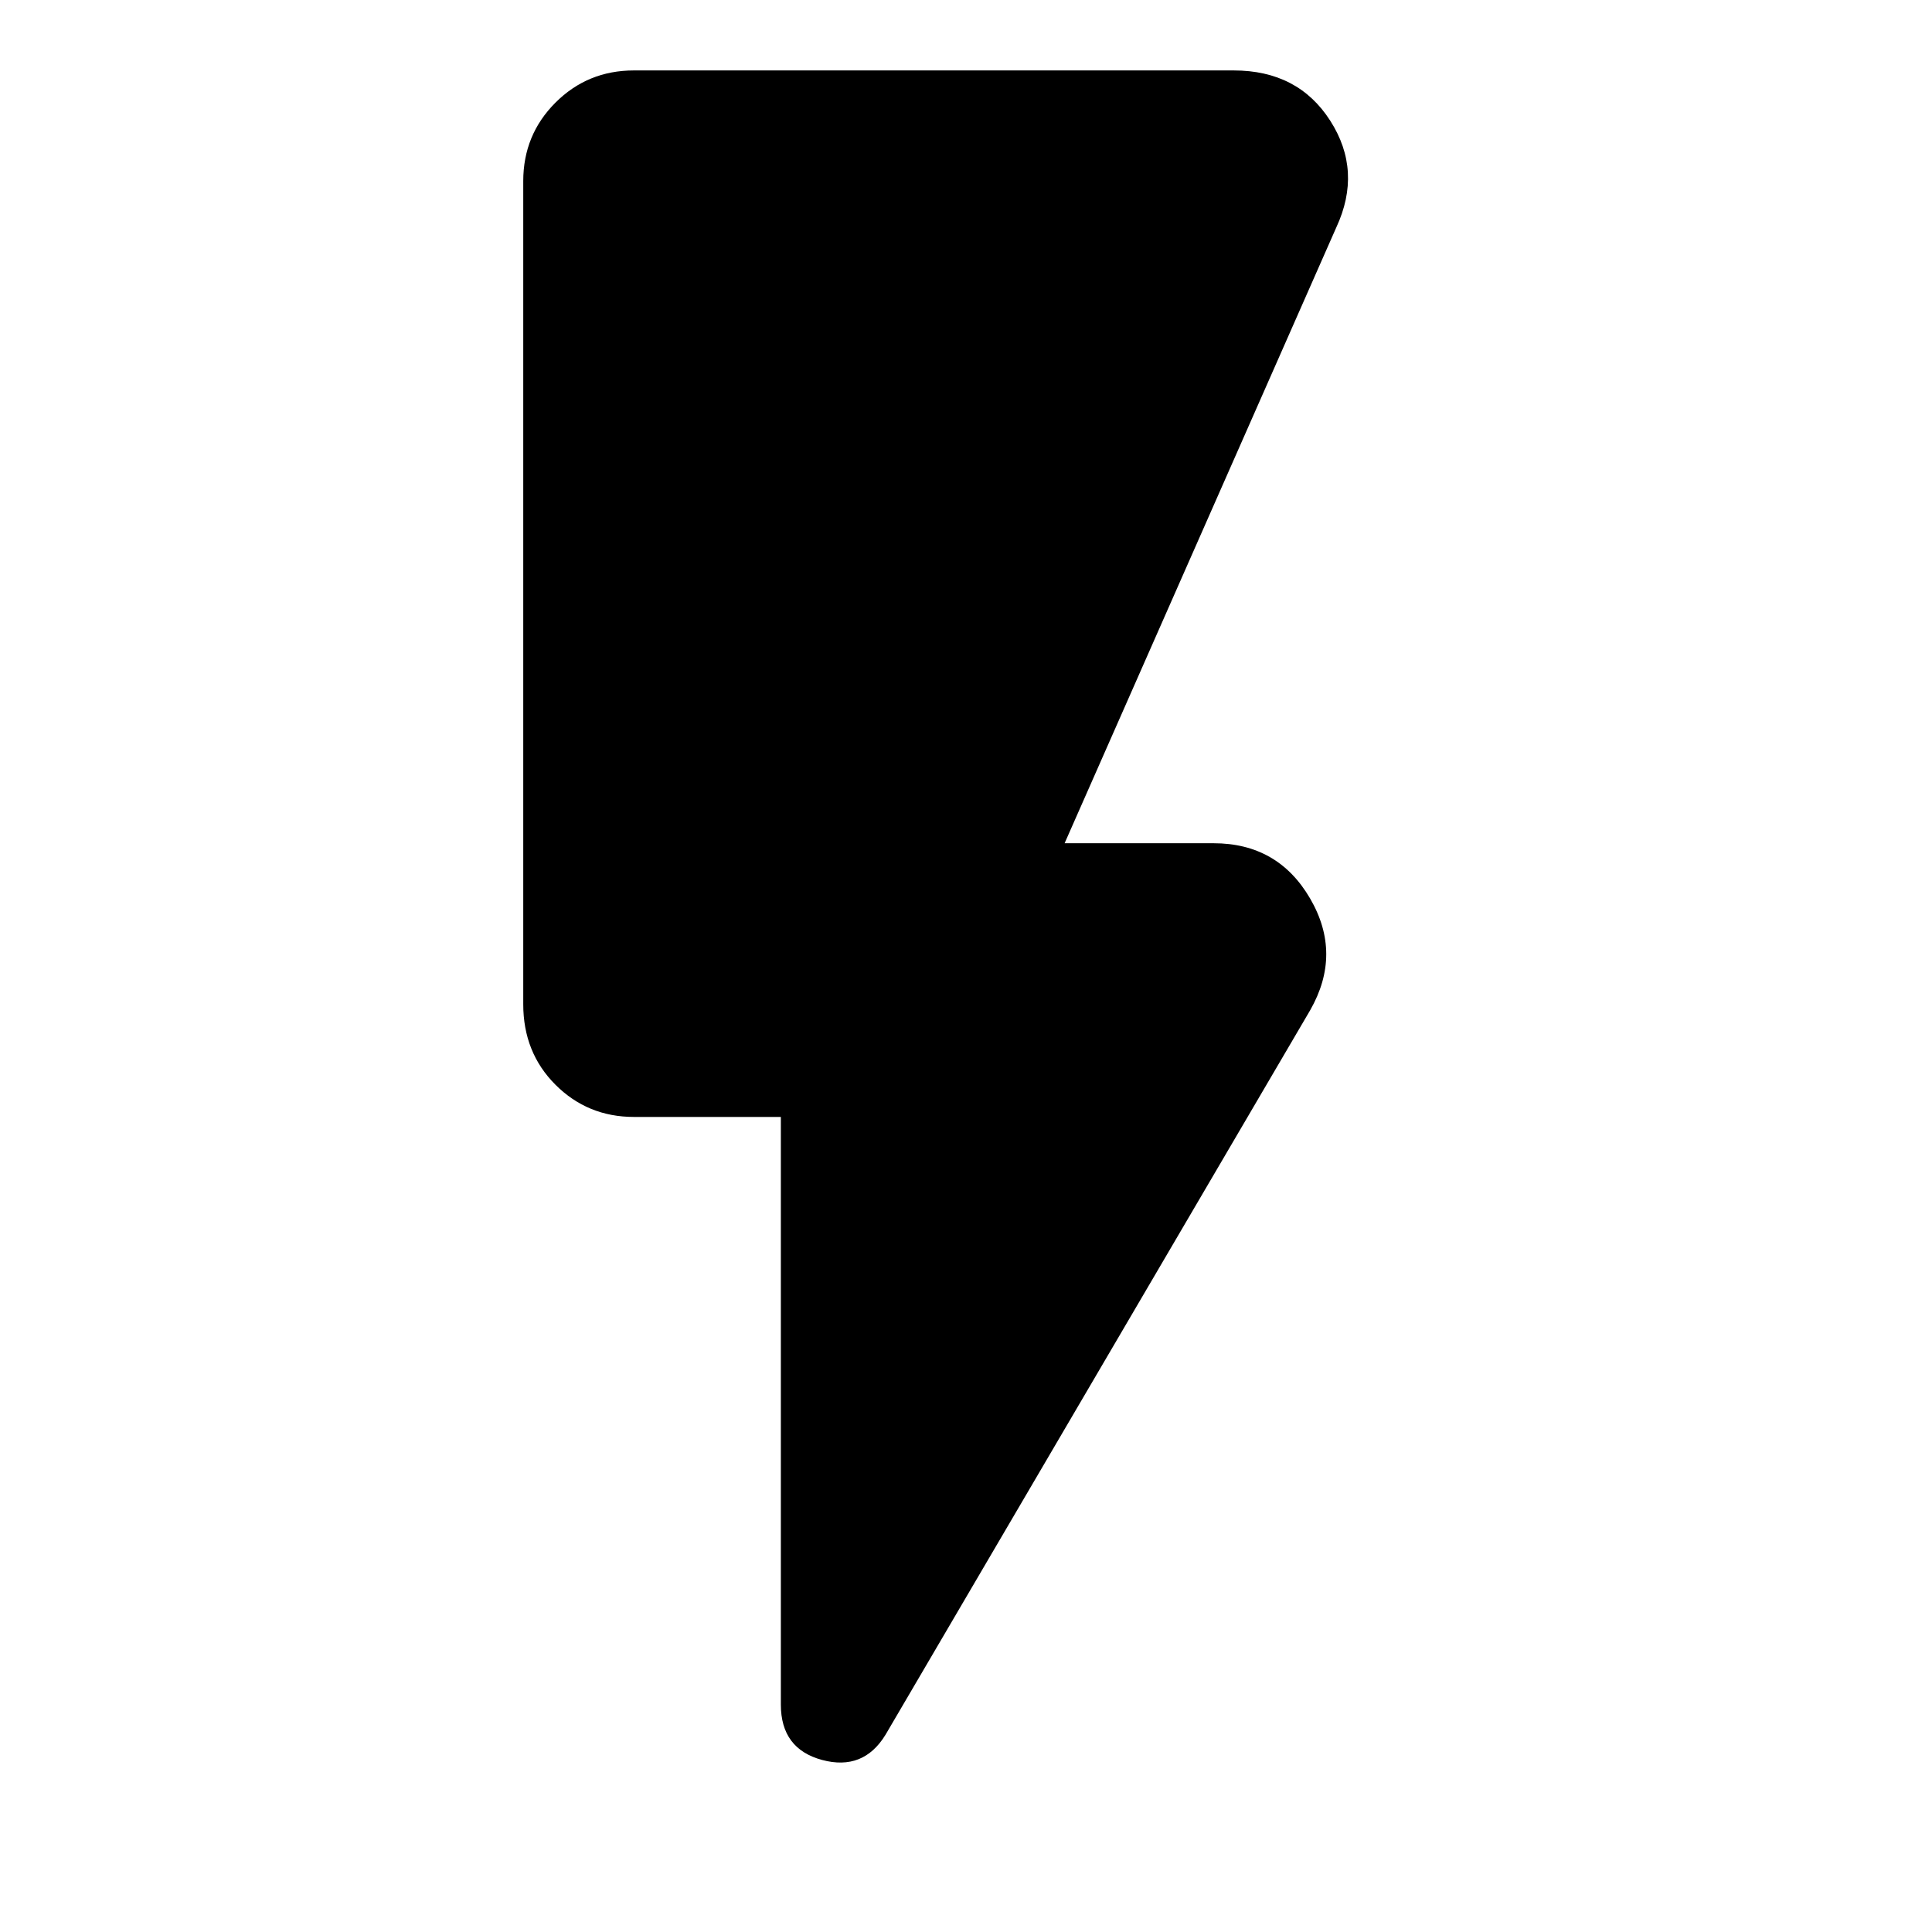 <svg xmlns="http://www.w3.org/2000/svg" height="24" width="24"><path d="M11 21.55Q10.725 22 10.213 21.863Q9.7 21.725 9.7 21.175V13.875H7.875Q7.3 13.875 6.9 13.475Q6.5 13.075 6.5 12.475V2.25Q6.5 1.675 6.9 1.275Q7.3 0.875 7.875 0.875H15.325Q16.125 0.875 16.525 1.5Q16.925 2.125 16.6 2.825L13.225 10.475H15.075Q15.875 10.475 16.275 11.162Q16.675 11.85 16.275 12.55Z"/></svg>